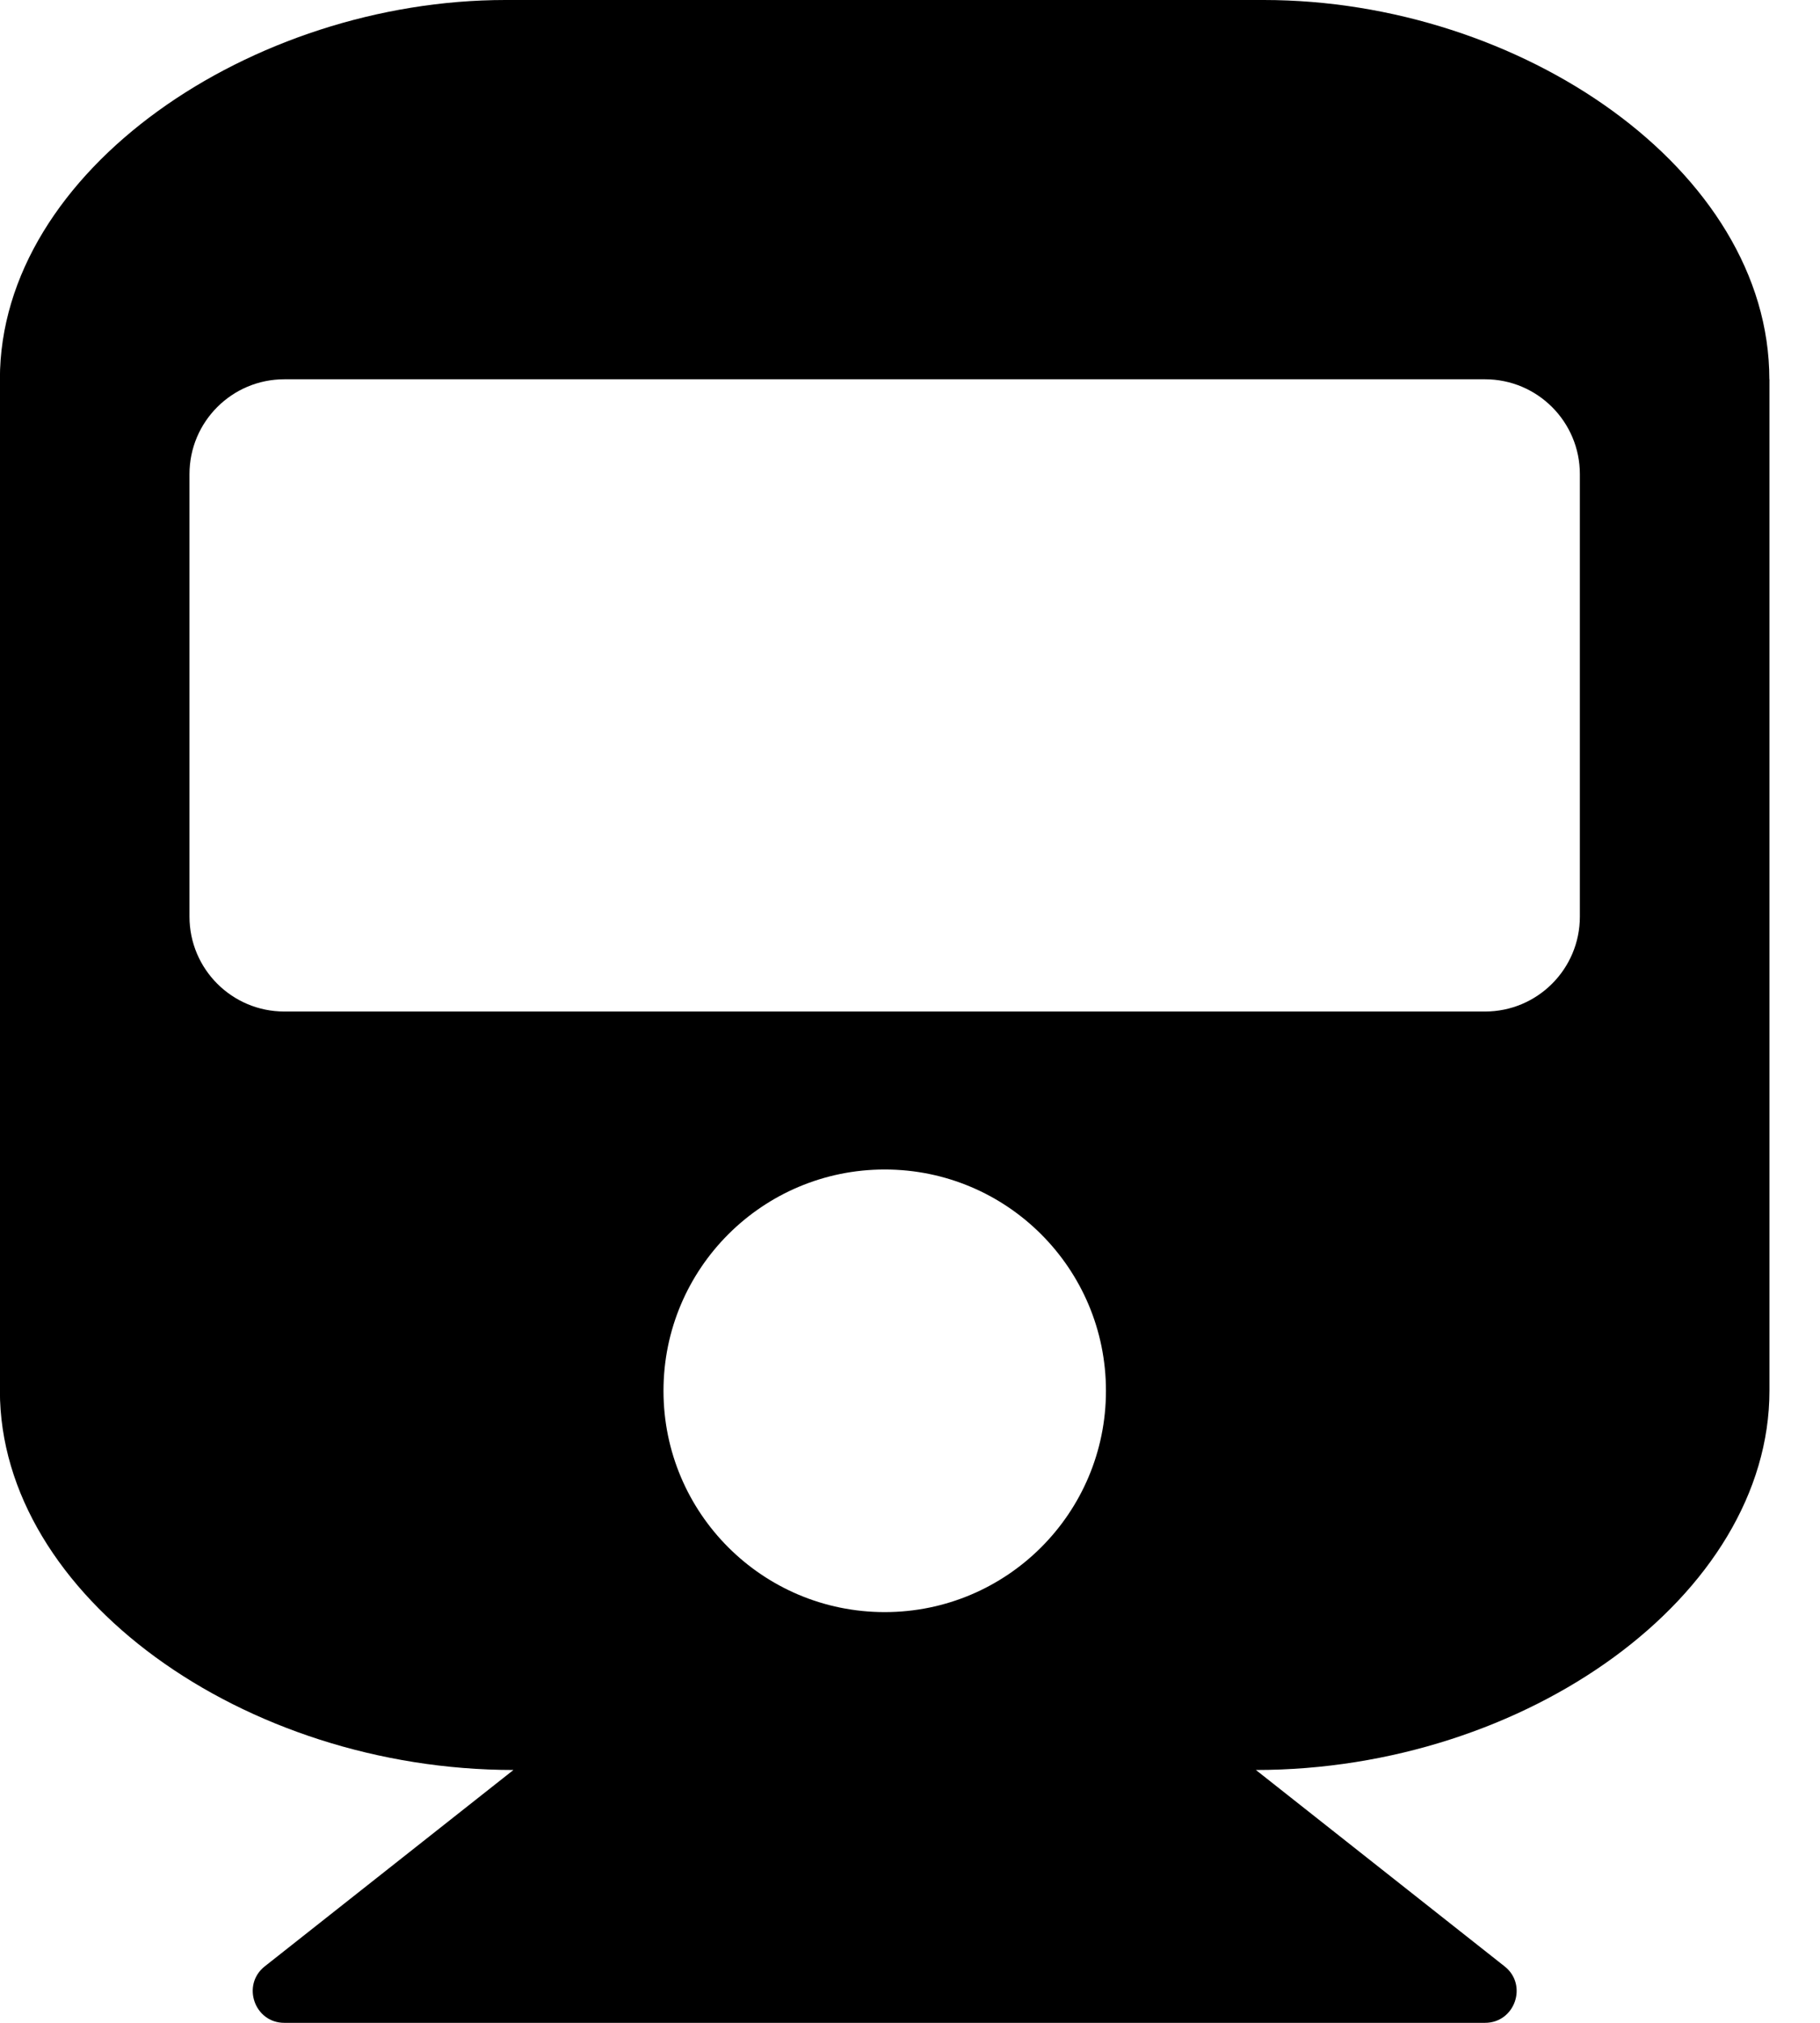 <svg xmlns="http://www.w3.org/2000/svg" width="18" height="20" viewBox="0 0 18 20">
<path d="M17.5 3.75v10c0 2.024-2.407 3.75-5.079 3.75l2.46 1.942c0.232 0.183 0.102 0.558-0.194 0.558h-11.875c-0.296 0-0.425-0.375-0.194-0.558l2.46-1.942c-2.664 0-5.079-1.721-5.079-3.75v-10c0-2.071 2.5-3.75 5-3.75h7.5c2.539 0 5 1.679 5 3.75zM15.625 9.063v-4.375c0-0.518-0.42-0.938-0.938-0.938h-11.875c-0.518 0-0.938 0.42-0.938 0.938v4.375c0 0.518 0.42 0.938 0.938 0.938h11.875c0.518 0 0.938-0.42 0.938-0.938zM8.75 11.563c-1.208 0-2.188 0.979-2.188 2.188s0.979 2.188 2.188 2.188 2.188-0.979 2.188-2.188-0.979-2.188-2.188-2.188z"></path>
</svg>
